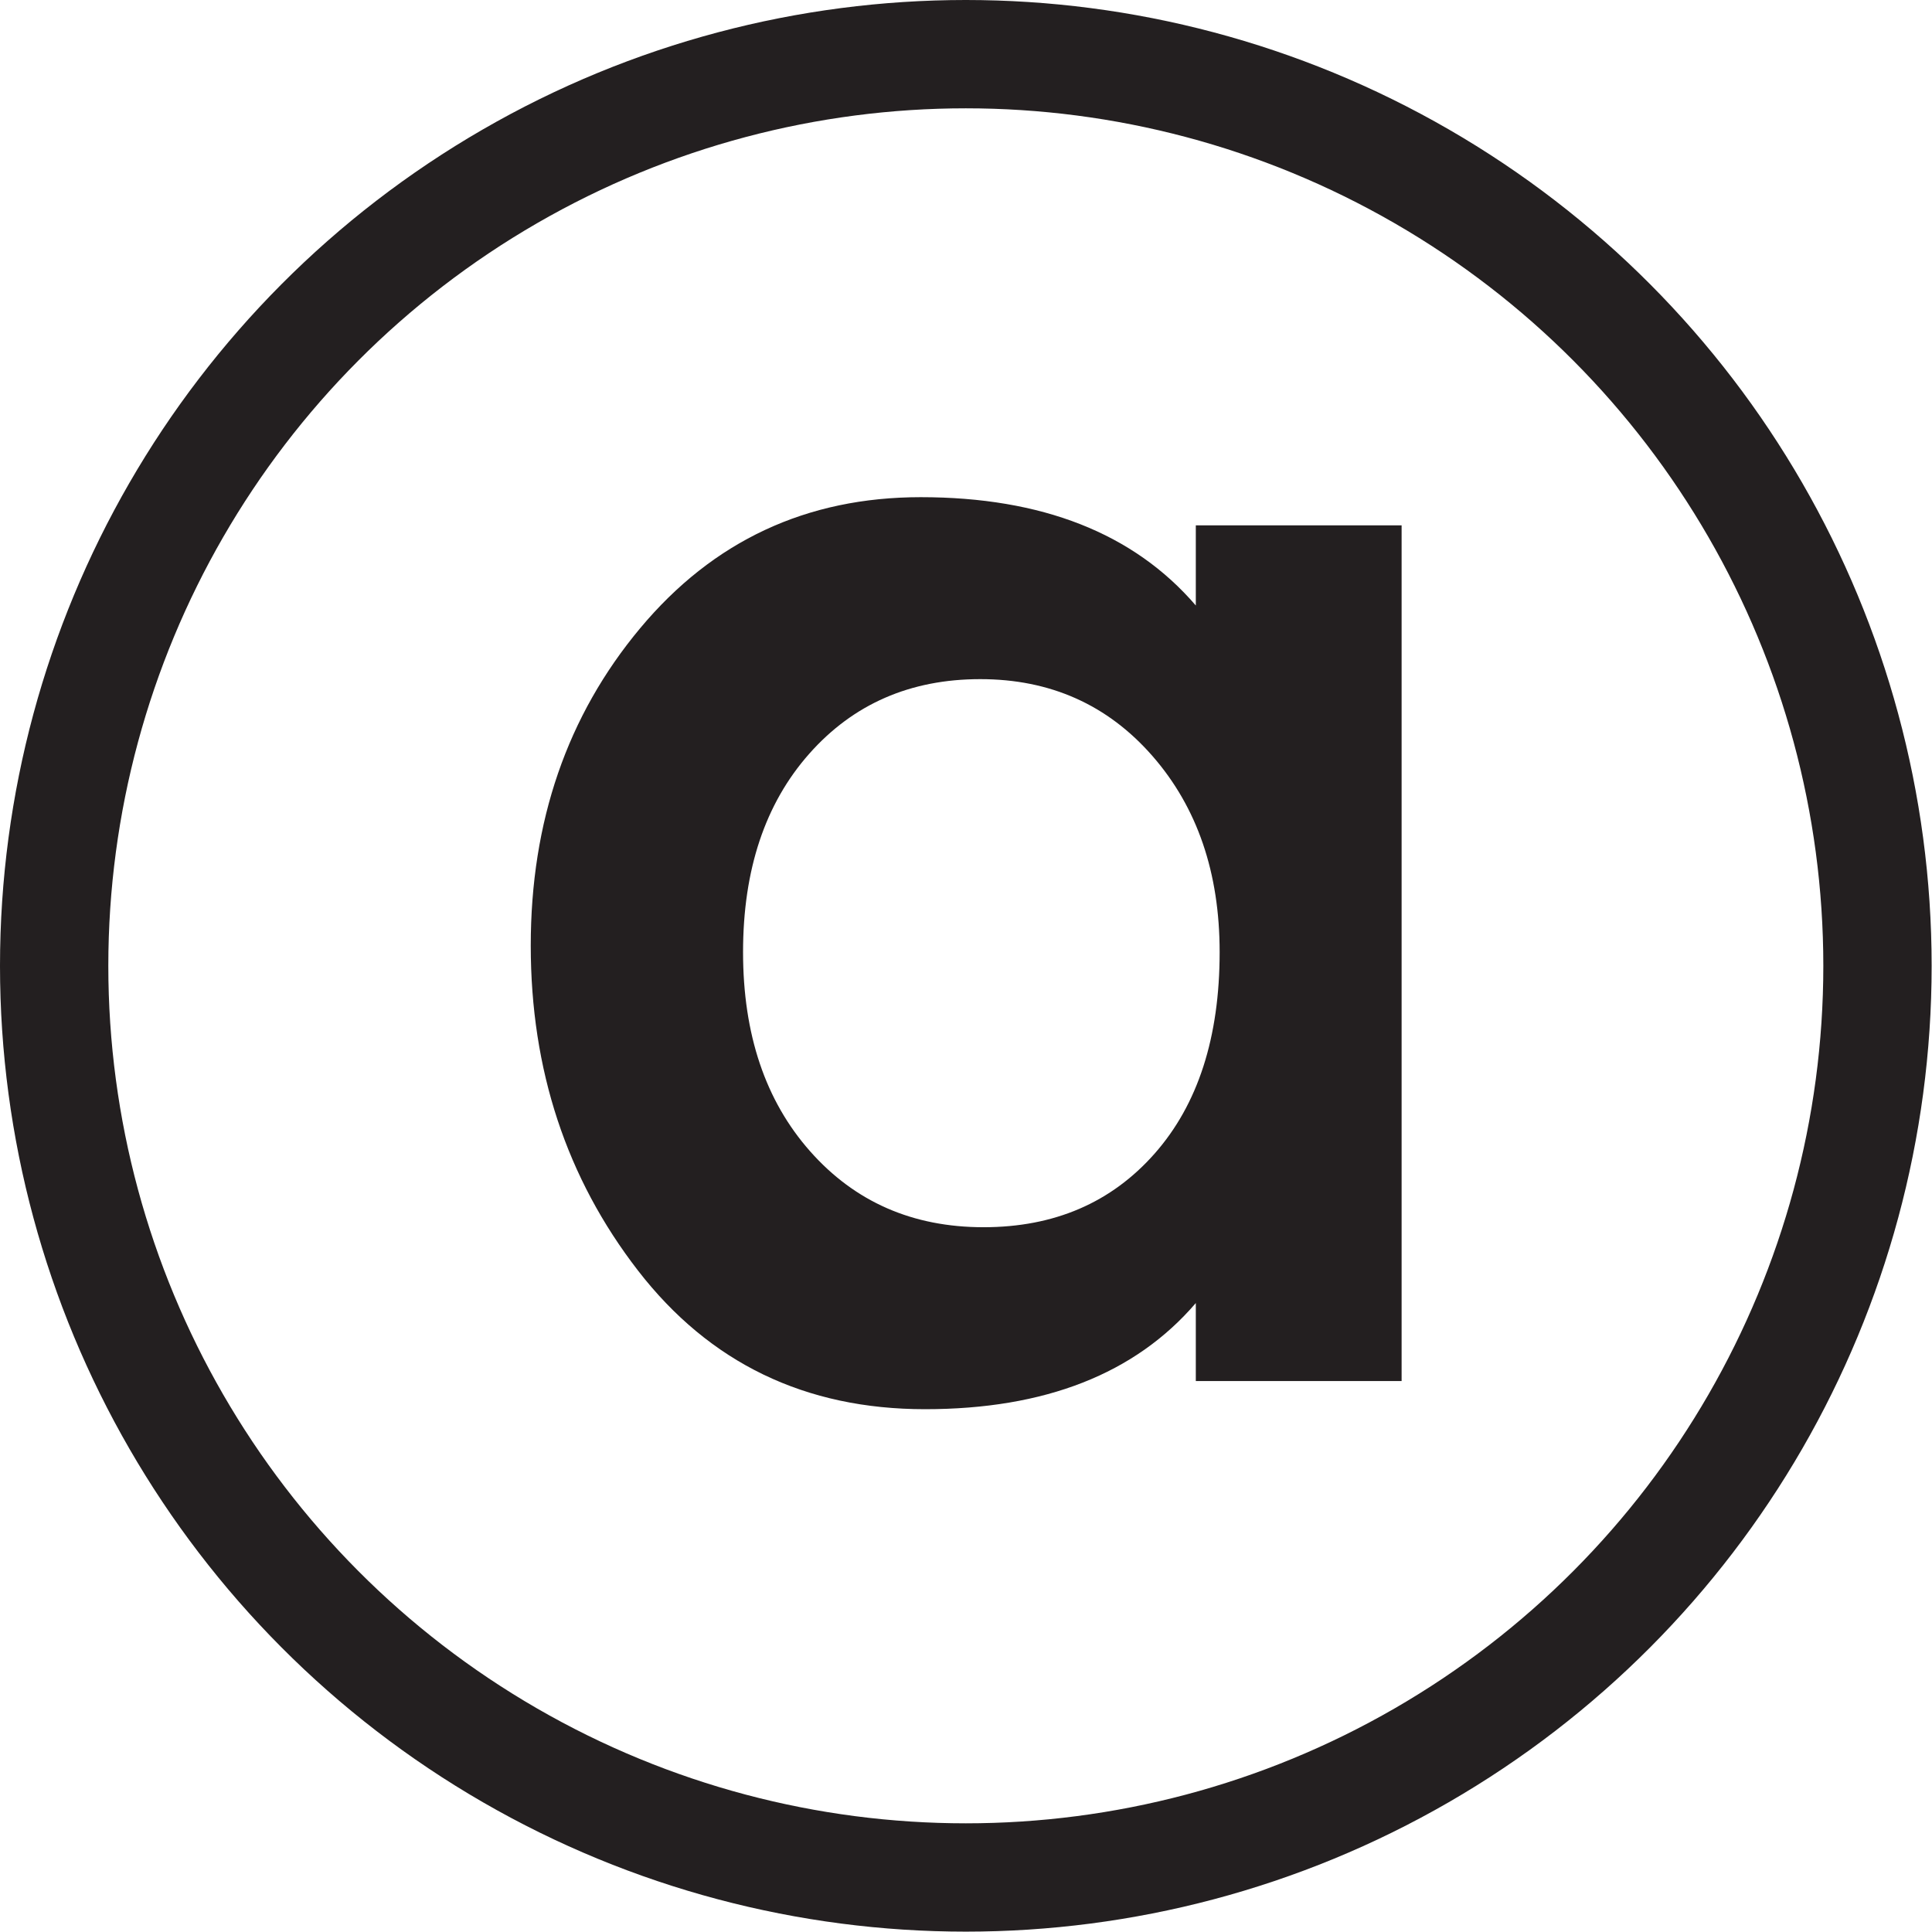<?xml version="1.0" encoding="UTF-8"?>
<svg id="Layer_2" data-name="Layer 2" xmlns="http://www.w3.org/2000/svg" viewBox="0 0 53.51 53.51">
  <defs>
    <style>
      .cls-1 {
        fill: #231f20;
      }

      .cls-2 {
        fill: none;
        stroke: #231f20;
        stroke-miterlimit: 10;
        stroke-width: 3px;
      }
    </style>
  </defs>
  <g id="Layer_1-2" data-name="Layer 1">
    <path class="cls-1" d="M38.82,38.25h-5.7v-2.16c-1.68,1.96-4.18,2.94-7.5,2.94s-5.97-1.28-7.95-3.84c-1.98-2.56-2.97-5.56-2.97-9s1.01-6.37,3.03-8.79c2.02-2.42,4.61-3.63,7.77-3.63,3.36,0,5.9,1,7.62,3v-2.22h5.7v23.7ZM33.78,26.37c0-2.2-.62-4.01-1.86-5.43-1.24-1.42-2.83-2.13-4.77-2.13s-3.52.69-4.74,2.07c-1.22,1.38-1.83,3.21-1.83,5.49s.62,4.12,1.86,5.52c1.24,1.4,2.84,2.1,4.8,2.1s3.54-.68,4.74-2.04c1.2-1.36,1.8-3.22,1.8-5.58Z"/>
    <circle class="cls-2" cx="26.75" cy="26.75" r="25.25"/>
  </g>
</svg>